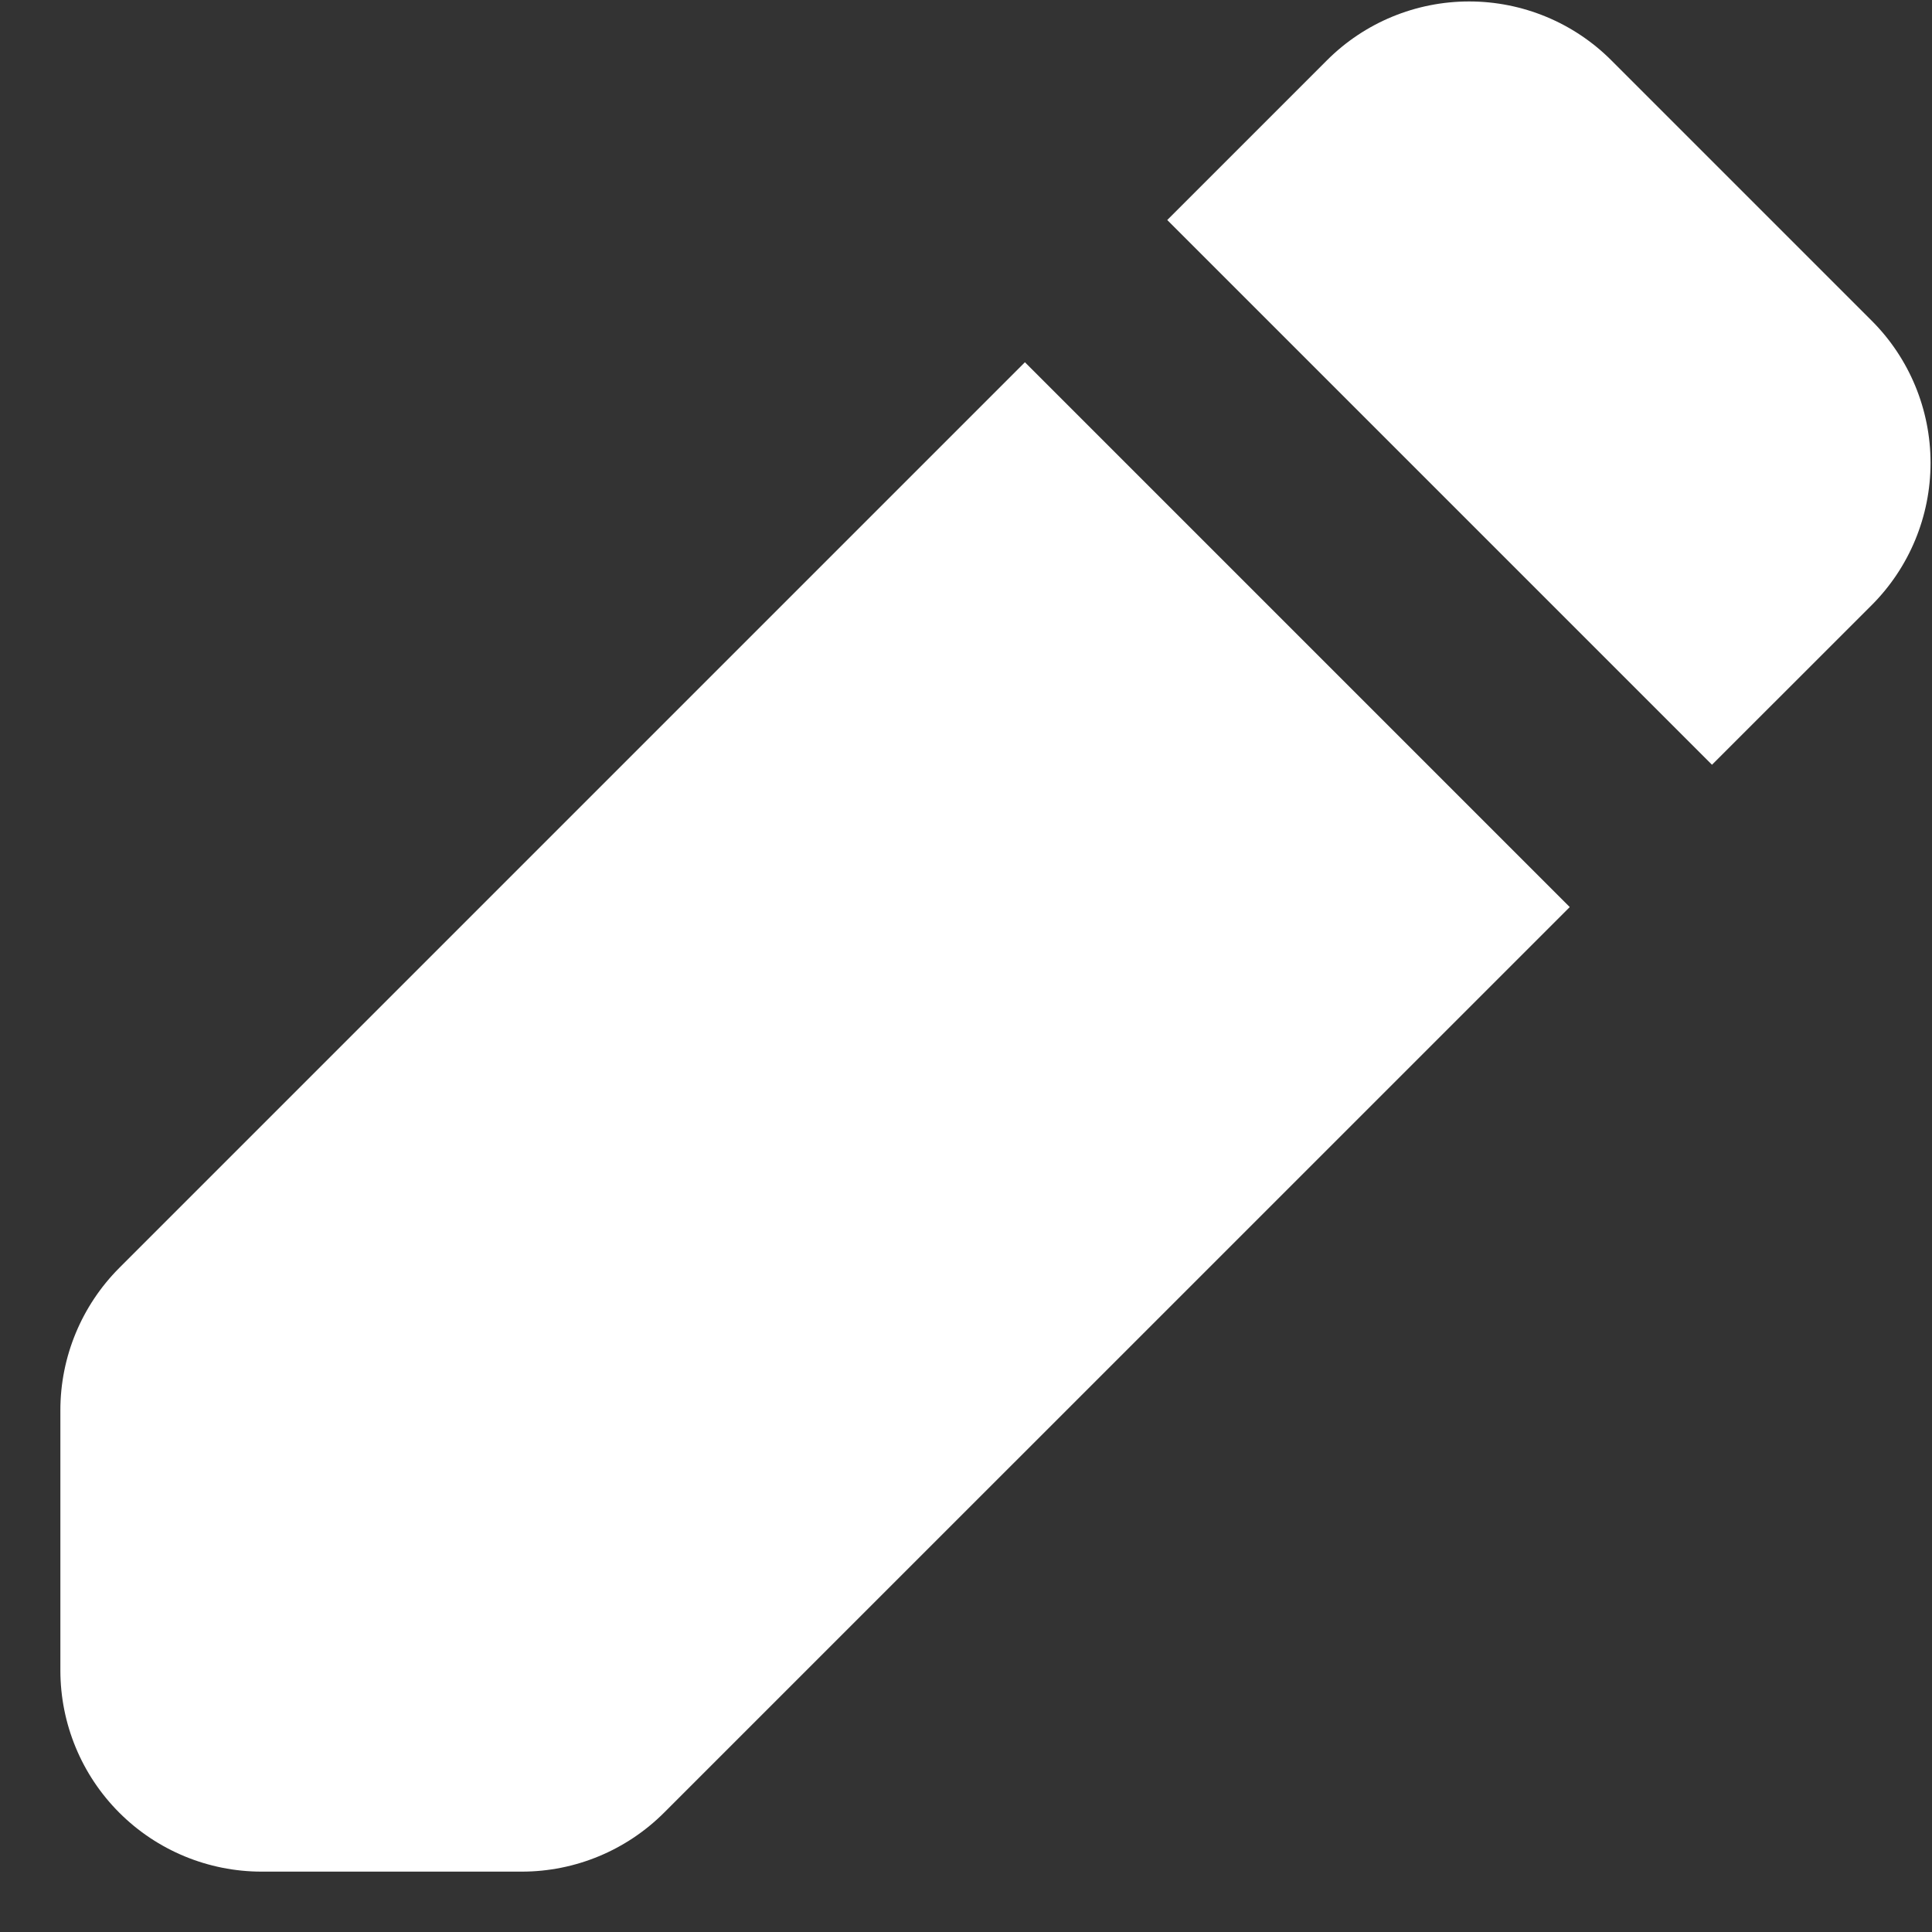 <svg width="24" height="24" viewBox="0 0 24 24" fill="none" xmlns="http://www.w3.org/2000/svg">
    <rect x="0" y="0" width="24" height="24" fill="#333333" stroke="none"/>
    <path fill-rule="evenodd" clip-rule="evenodd" d="M16.483 0.75C16.951 0.281 17.587 0.018 18.25 0.018C18.913 0.018 19.549 0.281 20.017 0.75L23.25 3.983C23.719 4.451 23.982 5.087 23.982 5.75C23.982 6.413 23.719 7.049 23.25 7.518L21.267 9.5L14.5 2.733L16.483 0.75ZM12.732 4.5L1.482 15.75C1.014 16.219 0.75 16.855 0.75 17.517V20.75C0.75 21.413 1.013 22.049 1.482 22.518C1.951 22.987 2.587 23.25 3.25 23.25H6.482C7.145 23.25 7.781 22.986 8.25 22.517L19.5 11.268L12.732 4.5Z" fill="white"/>
</svg>
